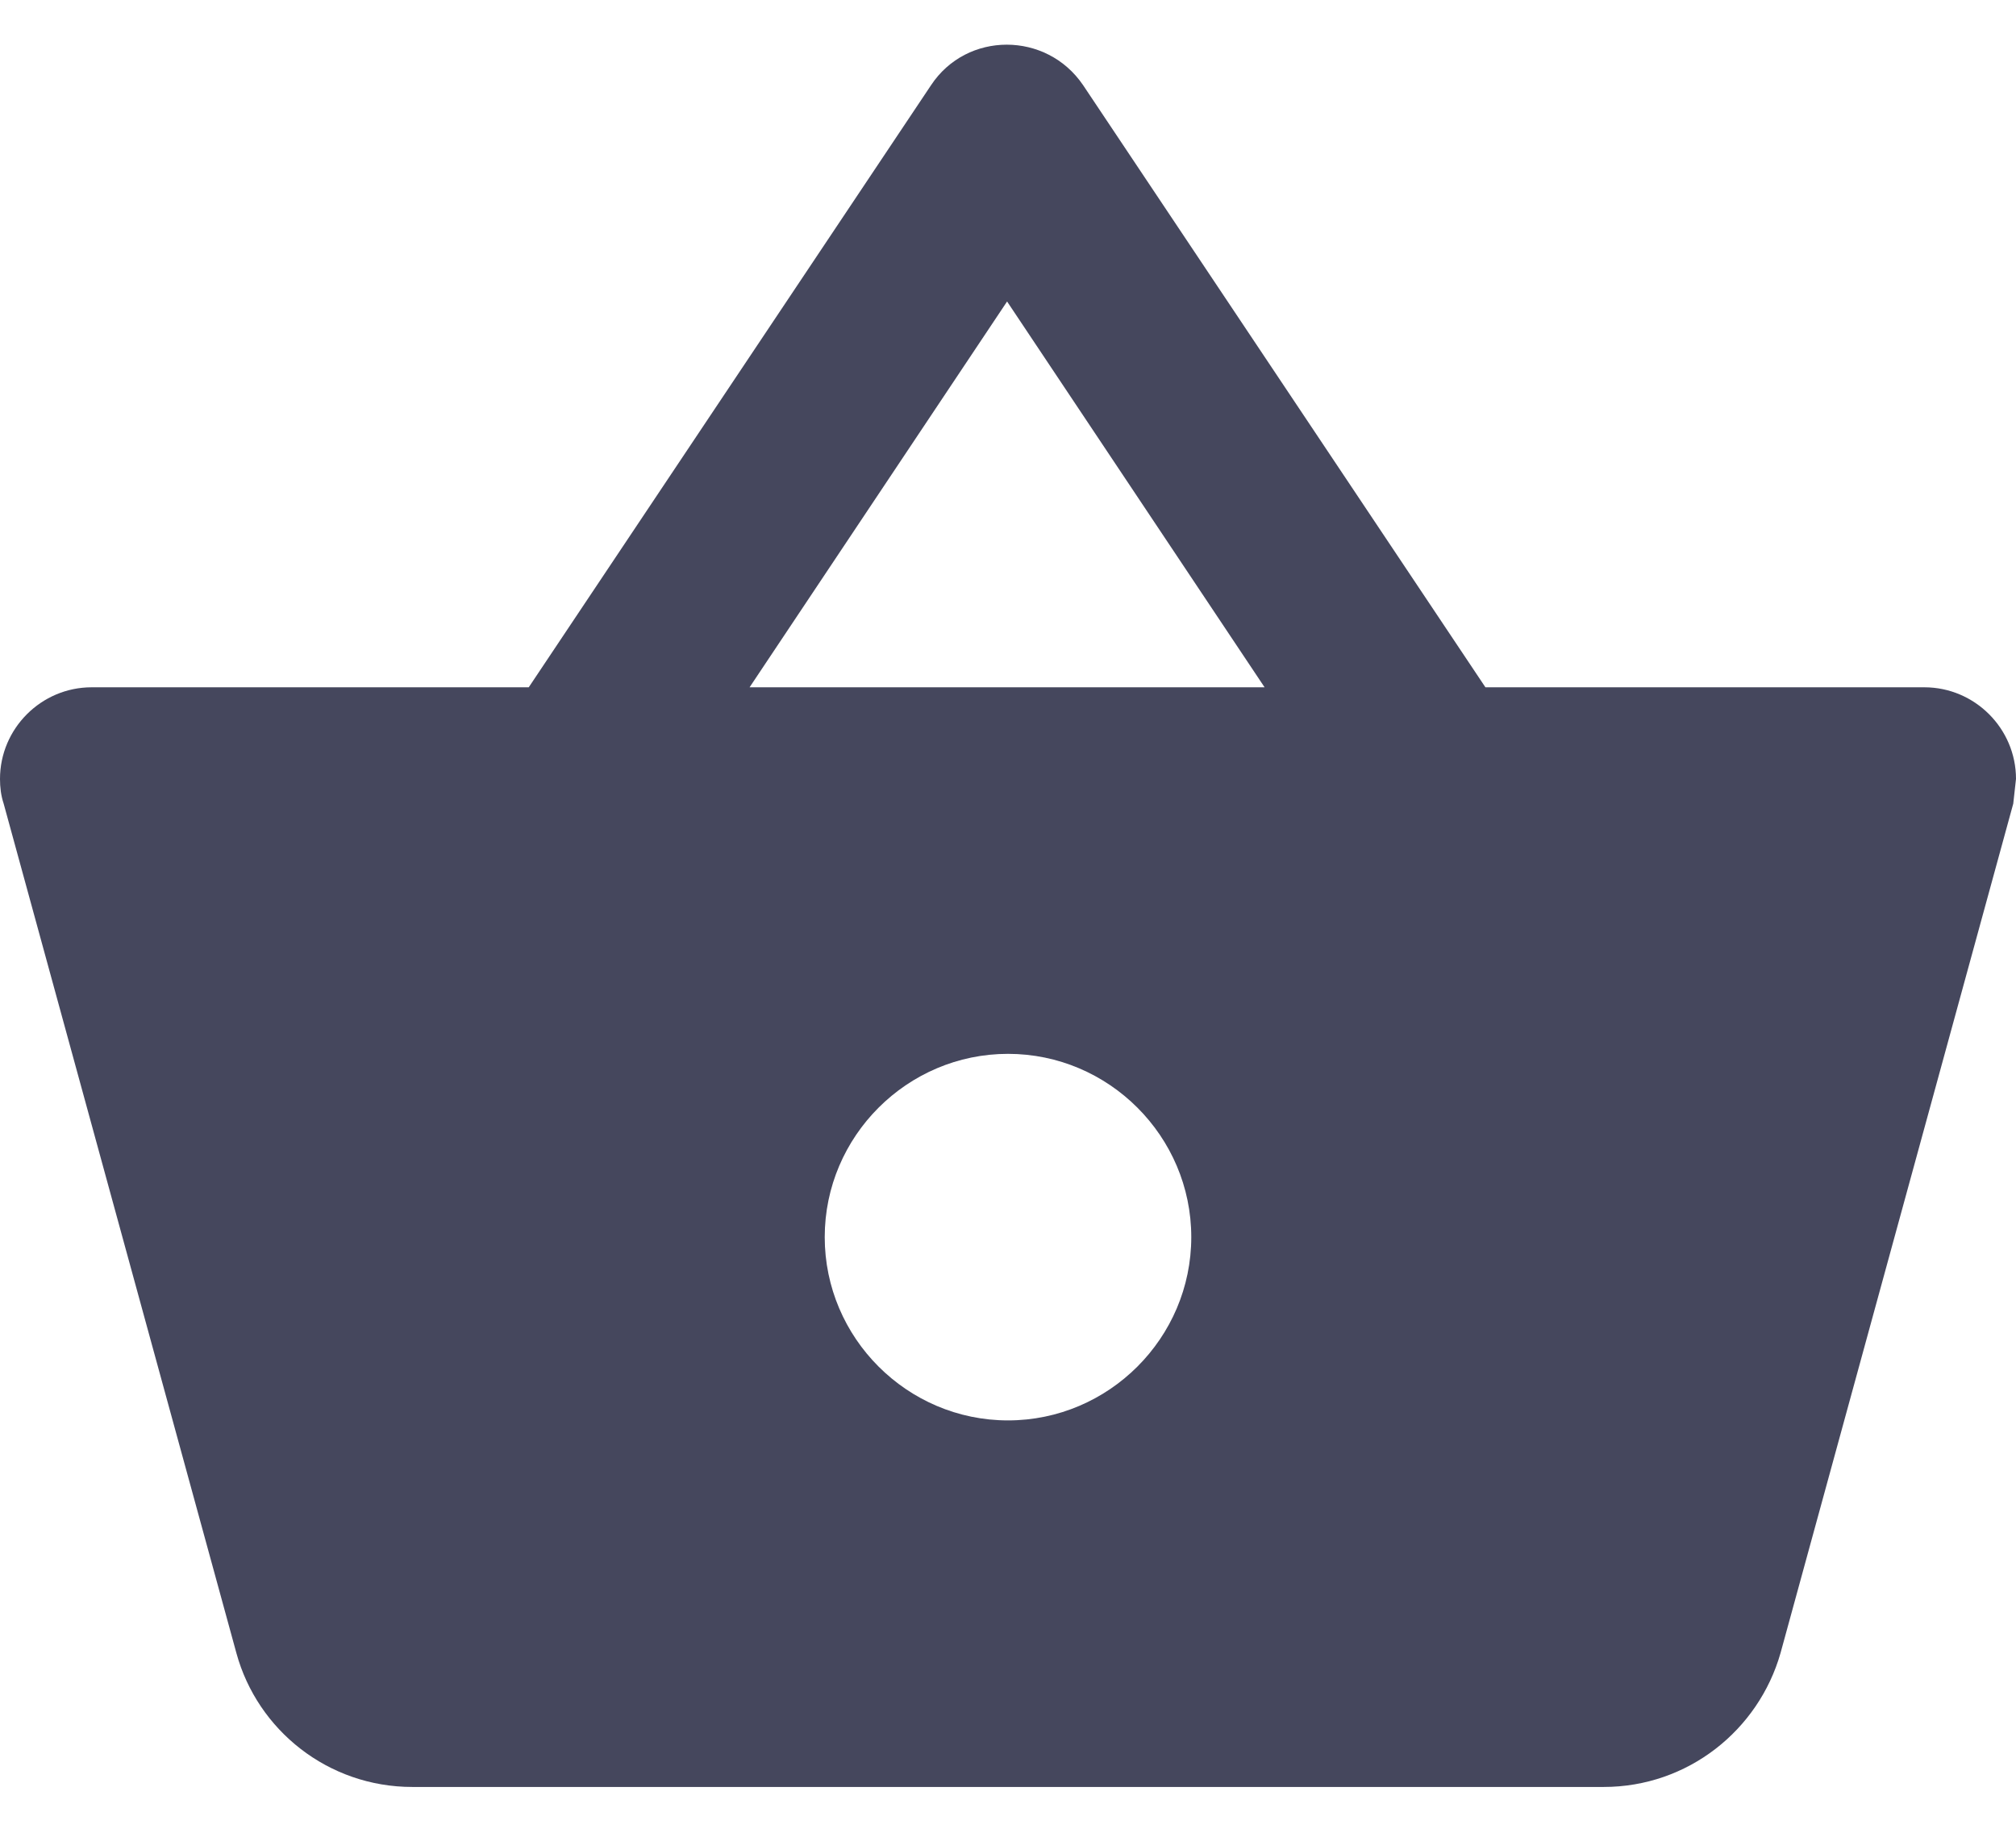 <svg width="22" height="20" viewBox="0 0 22 20" fill="none" xmlns="http://www.w3.org/2000/svg">
<path d="M21 7.5H16.21L11.82 0.93C11.42 0.34 10.55 0.34 10.16 0.93L5.77 7.5H1C0.45 7.5 0 7.95 0 8.5C0 8.59 0.01 8.68 0.04 8.77L2.58 18.04C2.81 18.88 3.58 19.5 4.5 19.5H17.5C18.42 19.5 19.19 18.88 19.43 18.04L21.97 8.77L22 8.5C22 7.95 21.55 7.5 21 7.5ZM10.99 3.29L13.8 7.5H8.18L10.99 3.29ZM11 15.5C9.9 15.5 9 14.6 9 13.5C9 12.4 9.9 11.5 11 11.5C12.1 11.5 13 12.4 13 13.5C13 14.6 12.1 15.5 11 15.5Z" fill="#45475D"/>
</svg>
